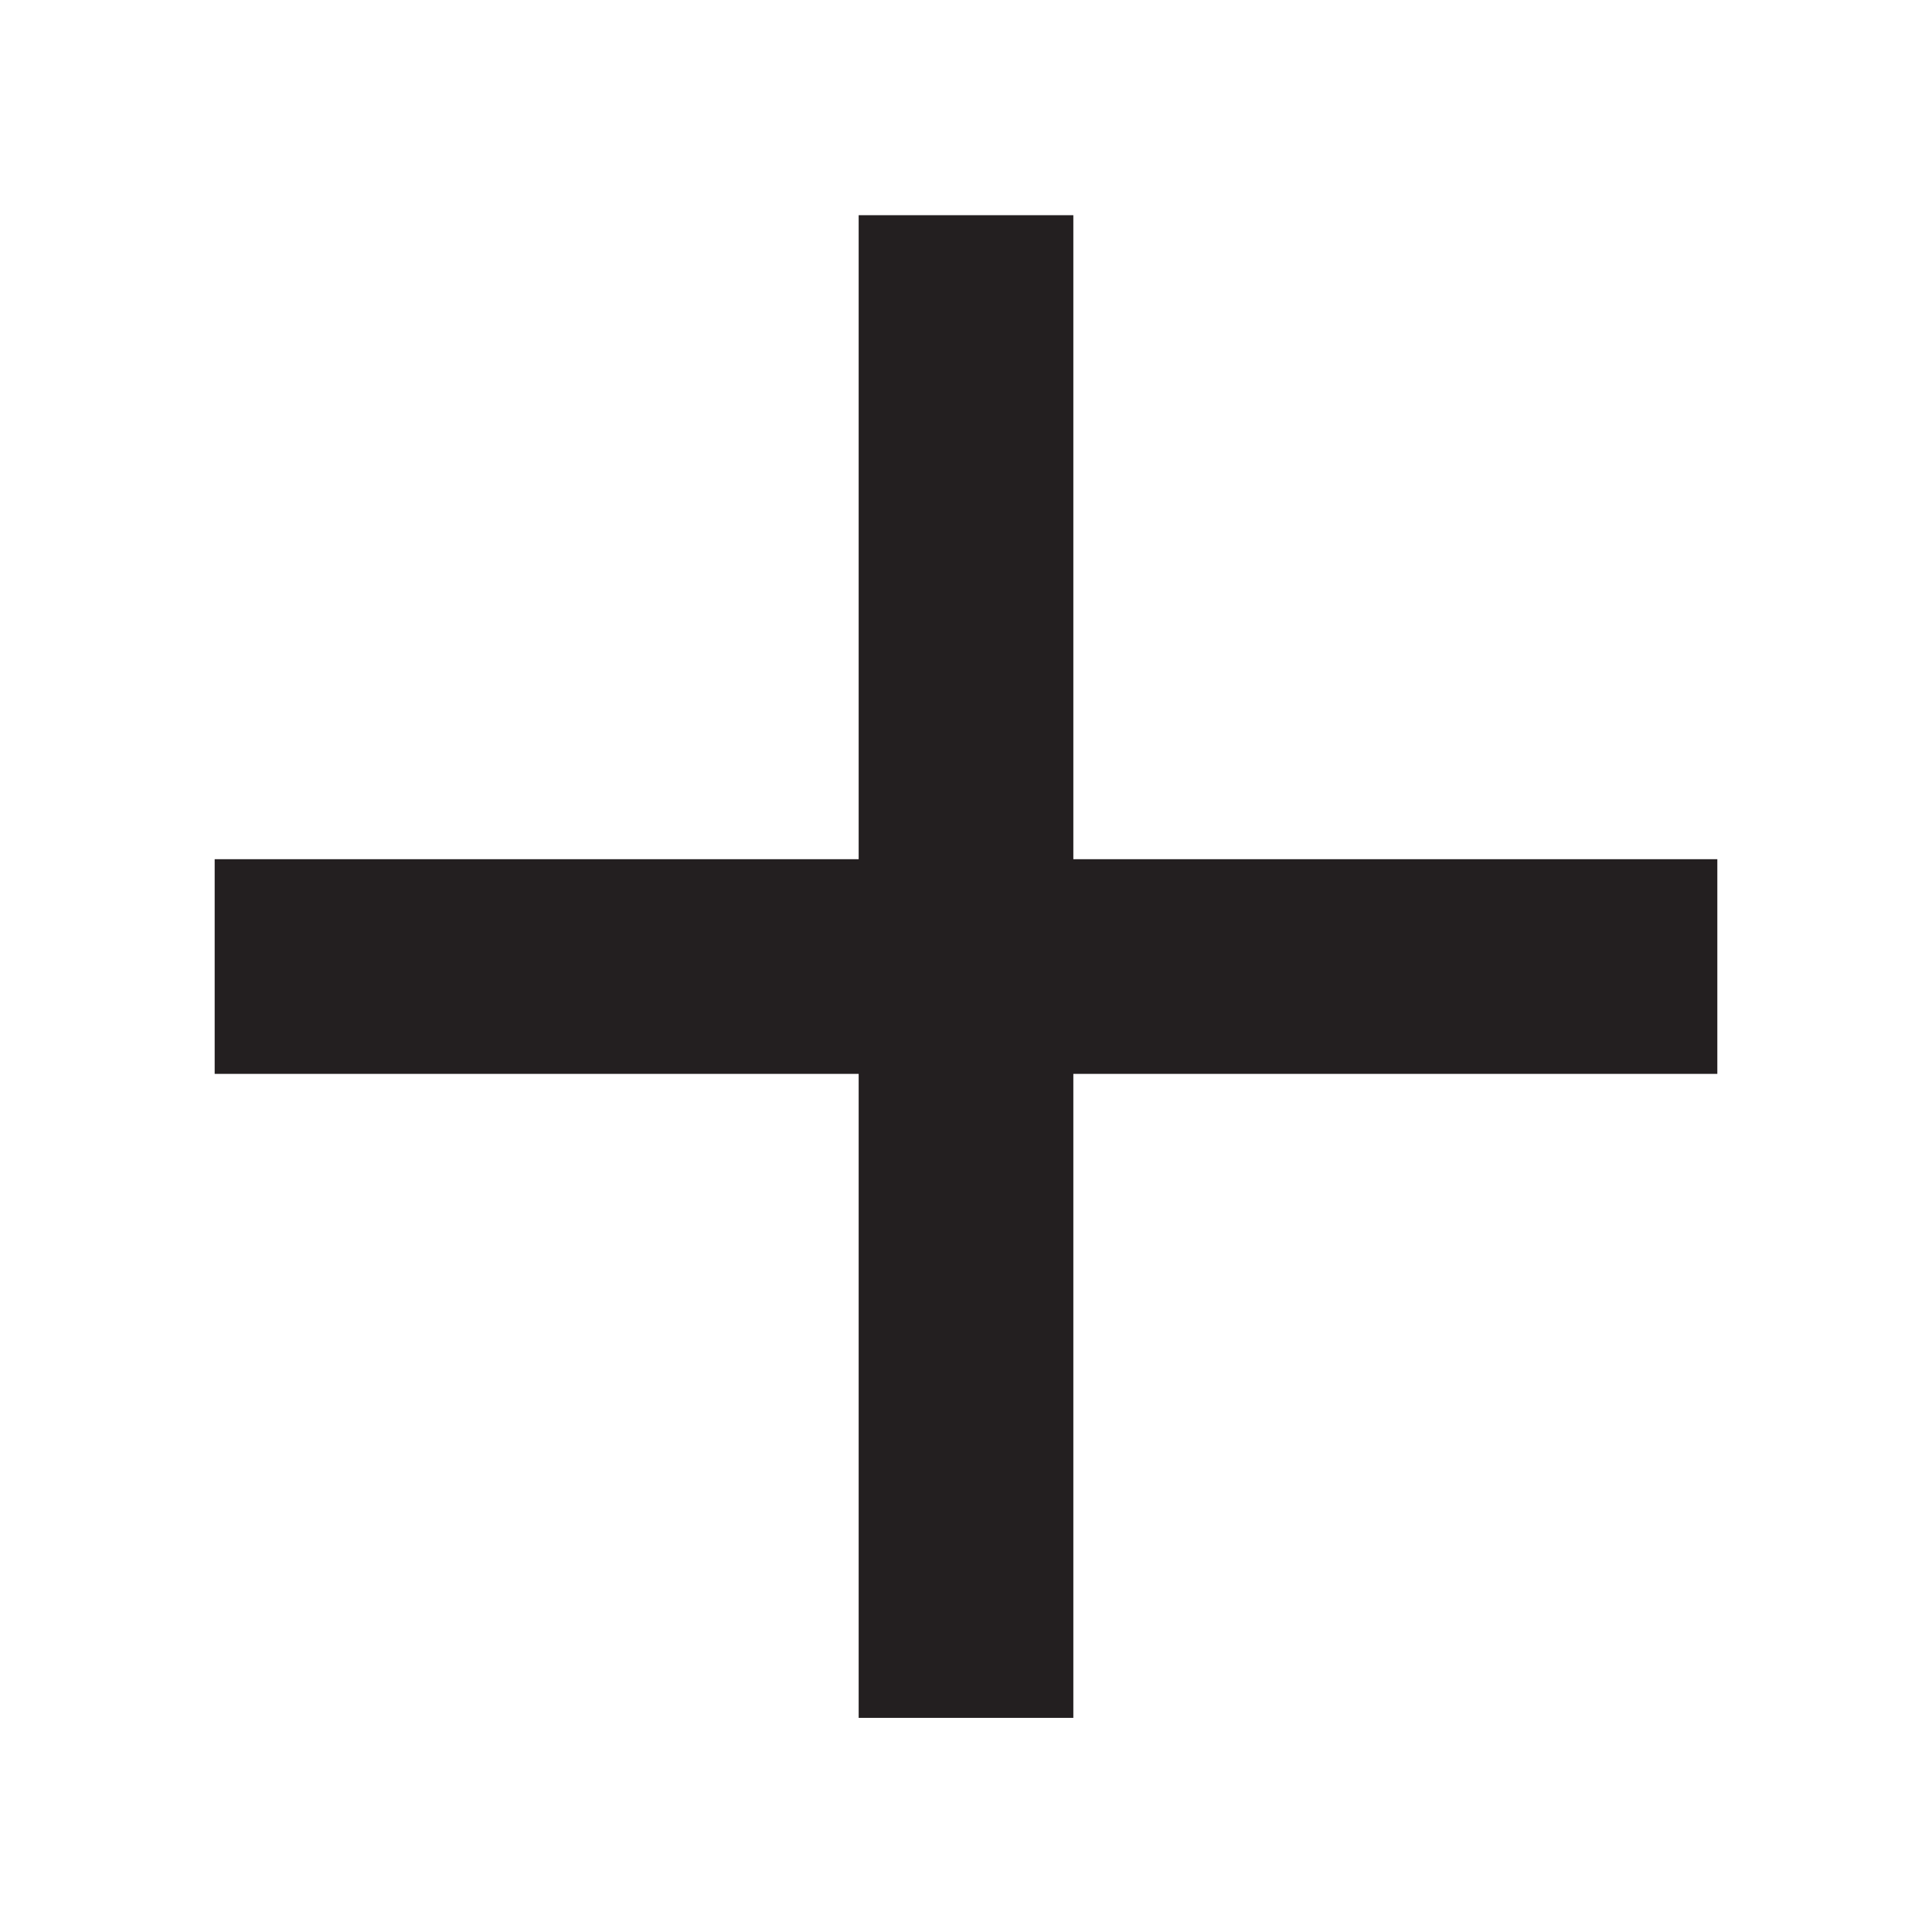 <svg id="Layer_1" data-name="Layer 1" xmlns="http://www.w3.org/2000/svg" viewBox="0 0 18 18"><title>add</title><rect x="2" y="8.005" width="14" height="2" fill="#231f20"/><rect x="8" y="2.005" width="2" height="14" fill="#231f20"/></svg>